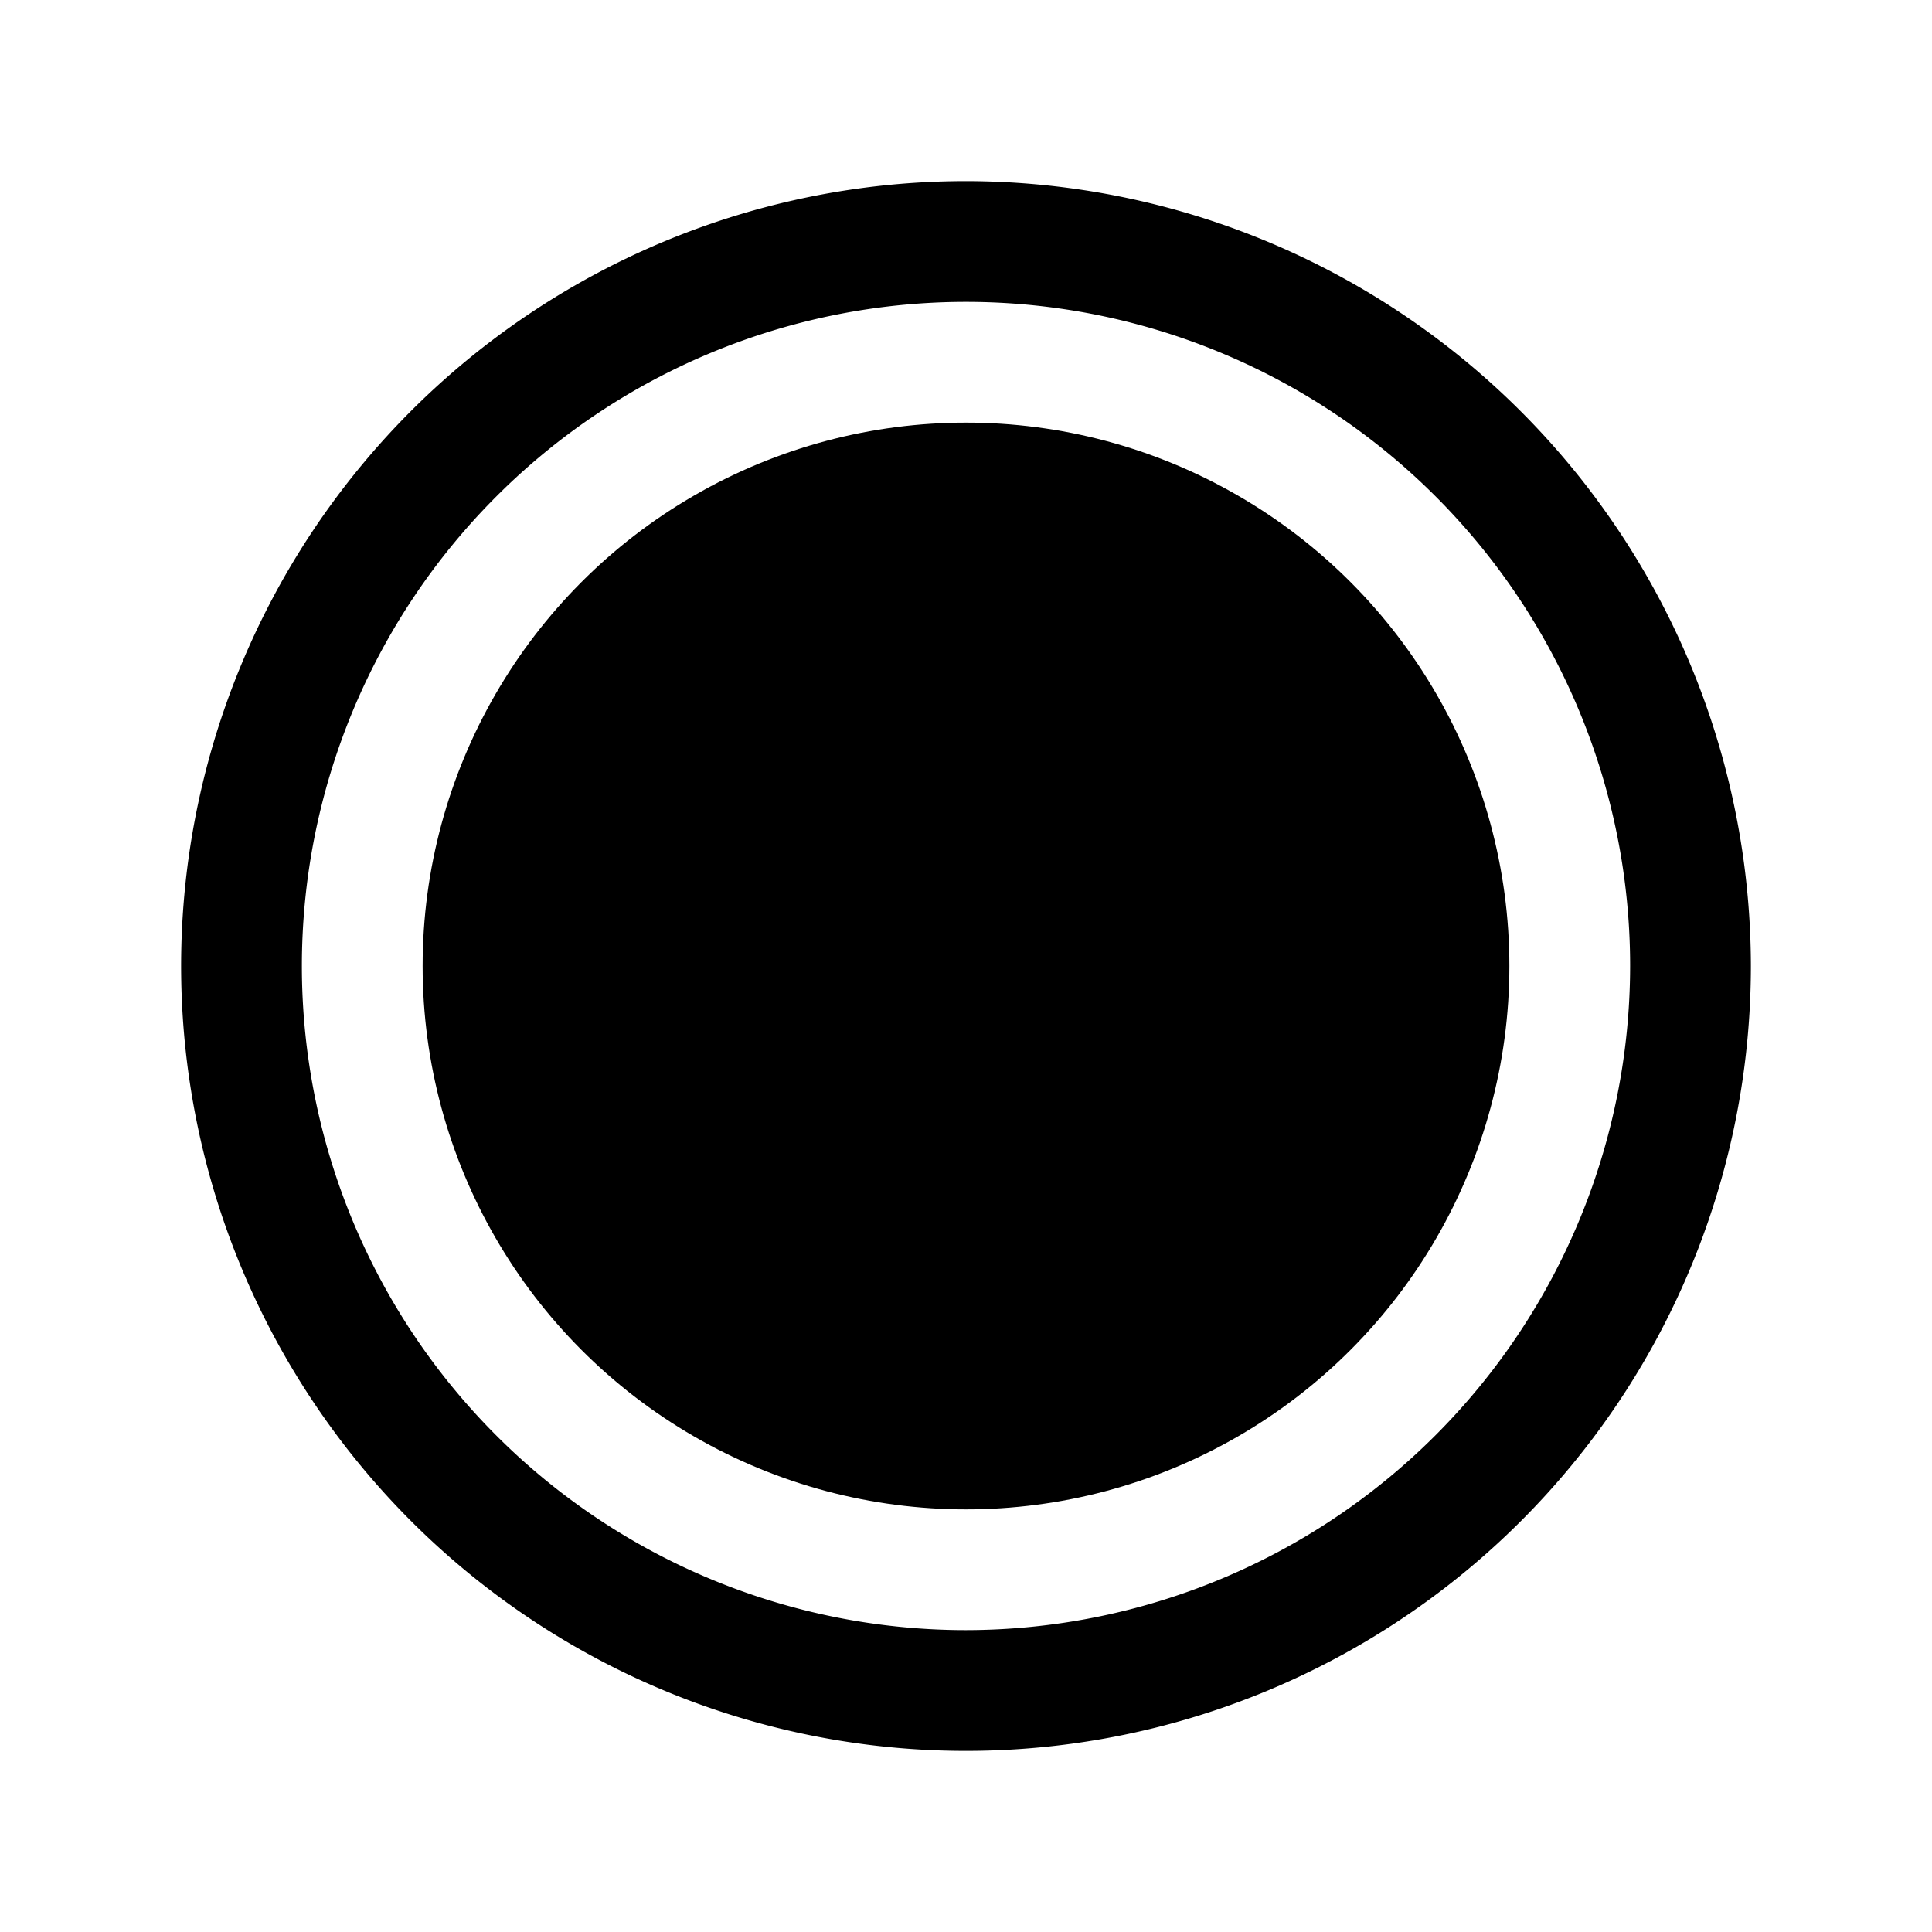 <svg xmlns="http://www.w3.org/2000/svg" viewBox="0 0 256 256" id="record"><rect width="256" height="256" fill="none"></rect><path d="M128,24A104,104,0,1,0,232,128,104.118,104.118,0,0,0,128,24Zm0,192a88,88,0,1,1,88-88A88.1,88.1,0,0,1,128,216Z"></path><circle cx="128" cy="128" r="72"></circle></svg>